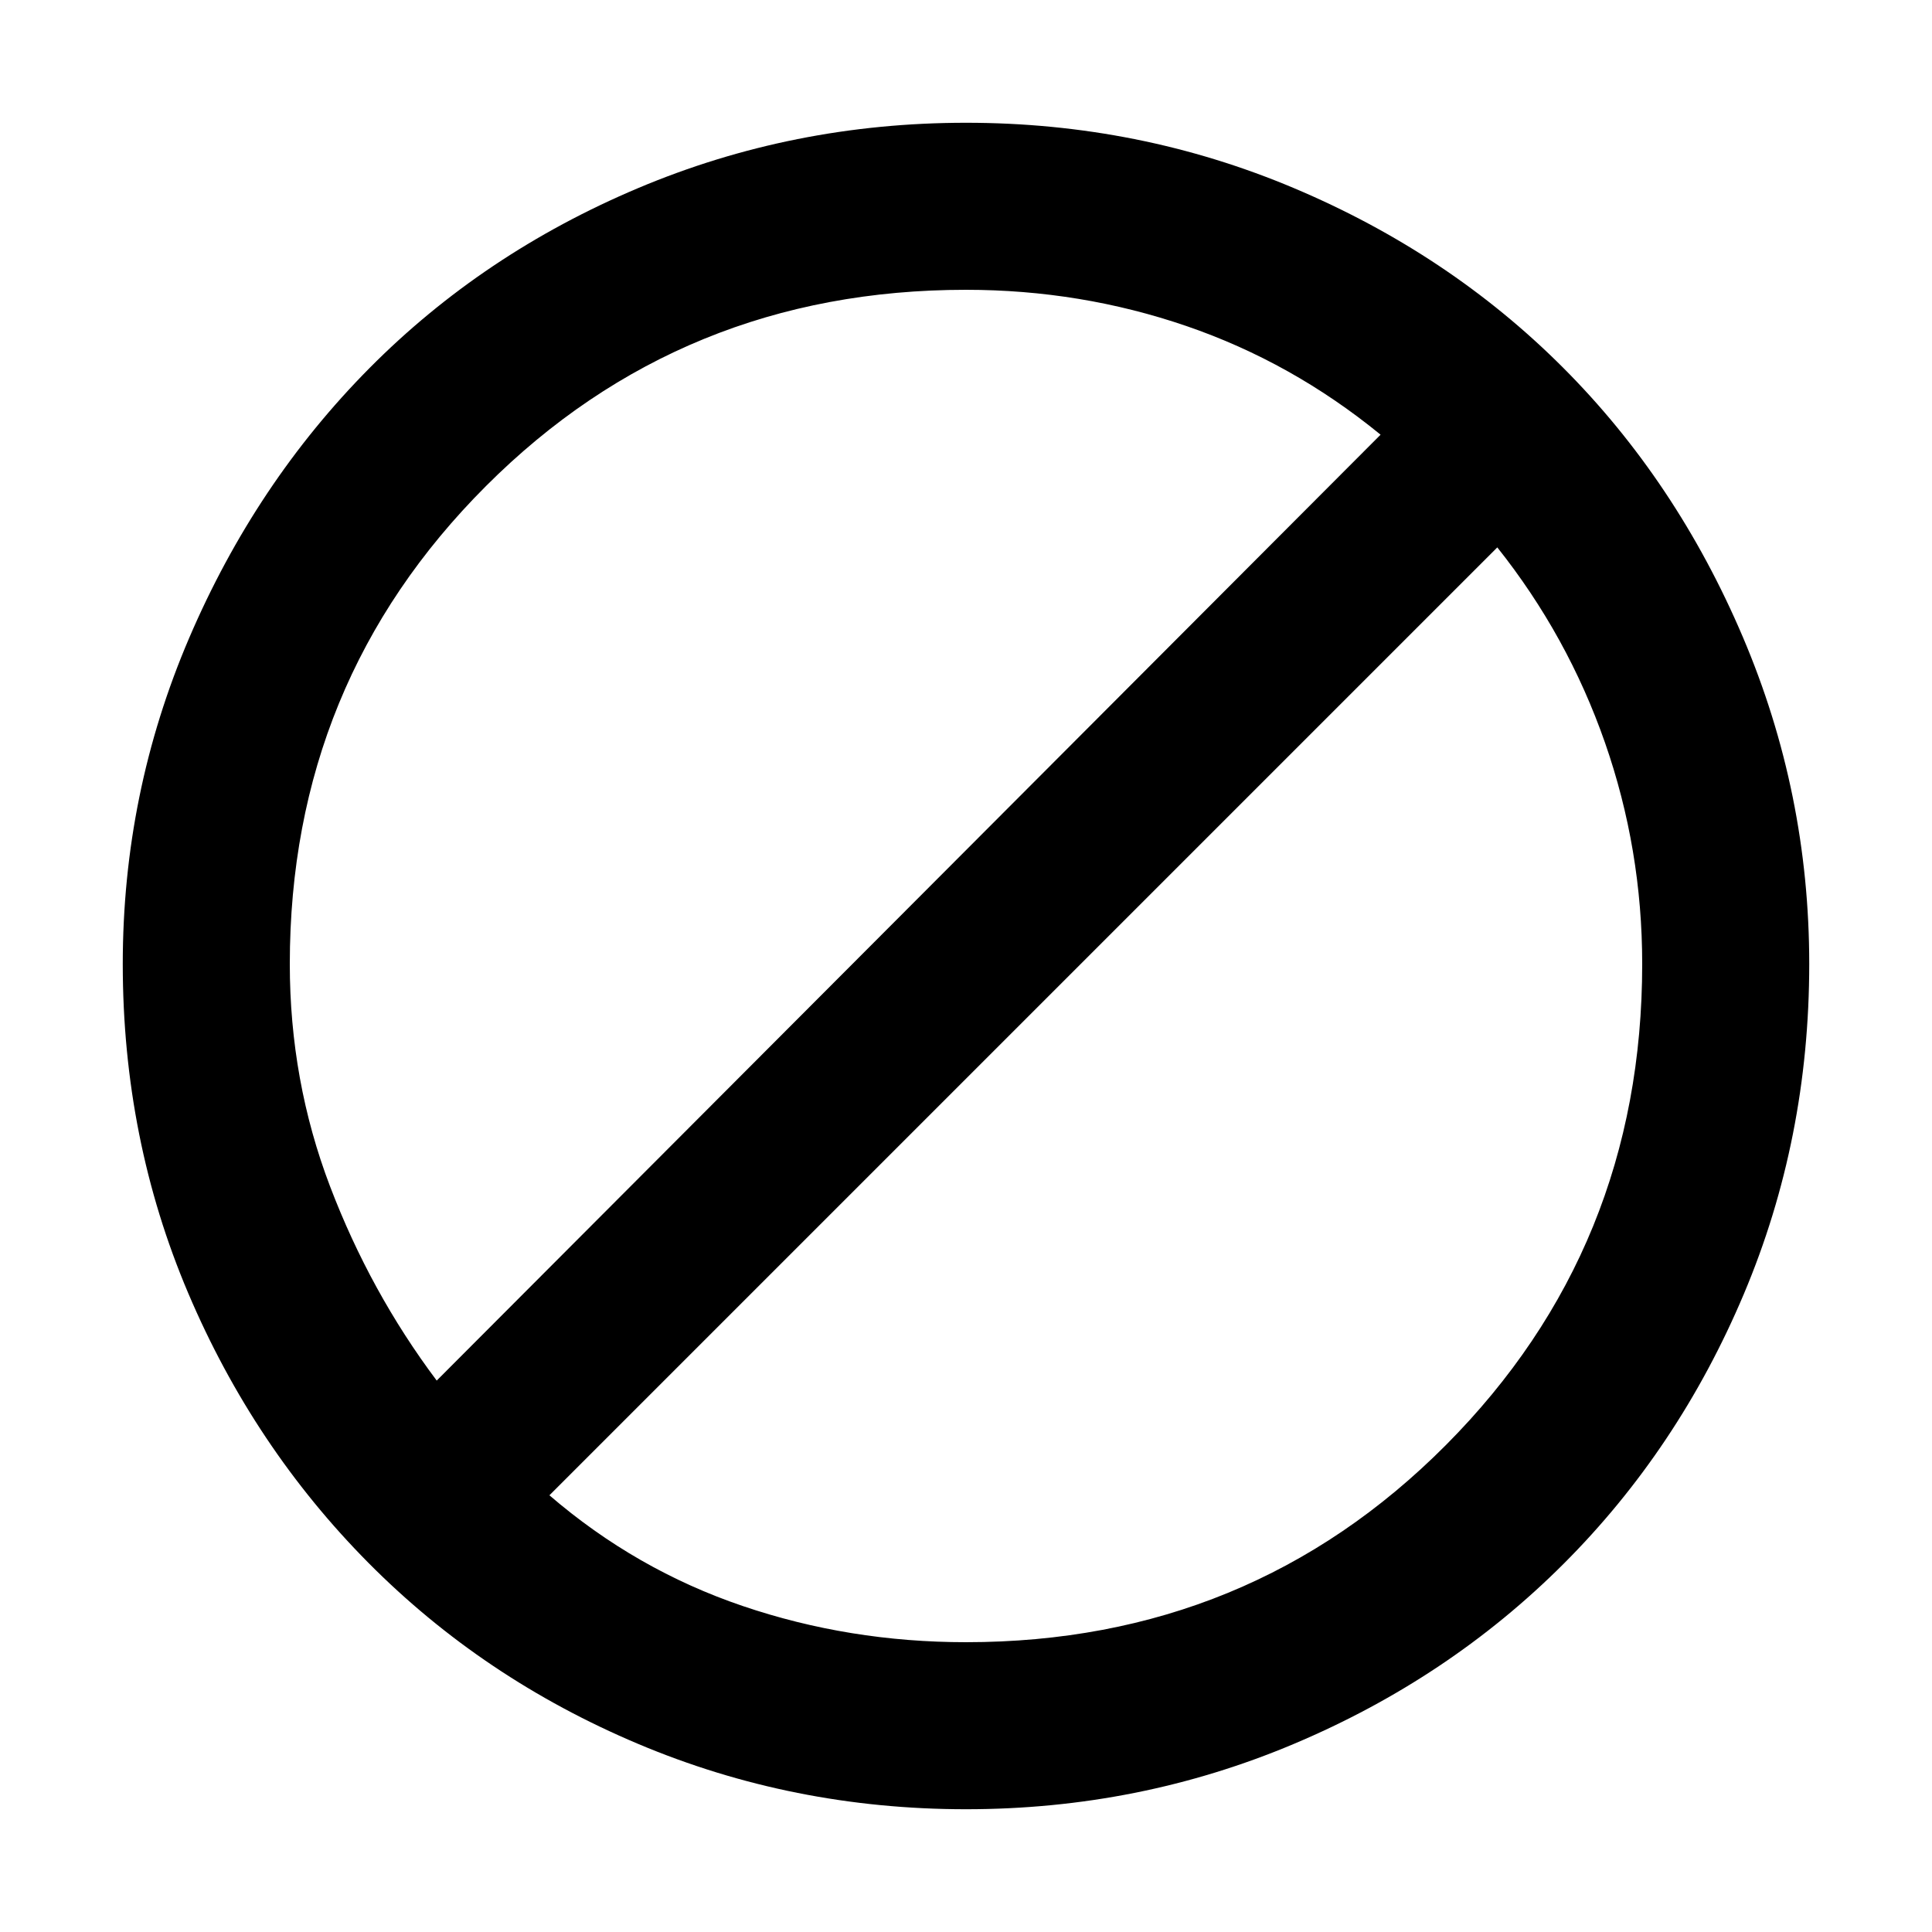 <svg xmlns="http://www.w3.org/2000/svg" height="48" width="48"><path d="M7.2 23.95Q7.2 26.85 8.2 29.475Q9.2 32.1 10.85 34.3L34.3 10.8Q32.1 9 29.475 8.1Q26.85 7.2 24 7.2Q16.95 7.2 12.075 12.075Q7.2 16.95 7.2 23.95ZM13.65 37.15Q15.8 39 18.45 39.9Q21.1 40.8 24 40.8Q31.05 40.8 35.925 35.9Q40.8 31 40.8 23.95Q40.8 21.1 39.875 18.45Q38.95 15.8 37.2 13.6ZM3.05 23.95Q3.05 19.7 4.7 15.85Q6.35 12 9.175 9.15Q12 6.3 15.85 4.675Q19.7 3.05 24 3.05Q28.3 3.05 32.15 4.675Q36 6.3 38.825 9.125Q41.65 11.95 43.3 15.825Q44.95 19.7 44.95 23.95Q44.95 28.3 43.325 32.15Q41.7 36 38.85 38.85Q36 41.7 32.15 43.325Q28.3 44.95 24 44.95Q19.7 44.95 15.85 43.325Q12 41.7 9.15 38.825Q6.3 35.95 4.675 32.125Q3.05 28.3 3.05 23.95Z"/></svg>